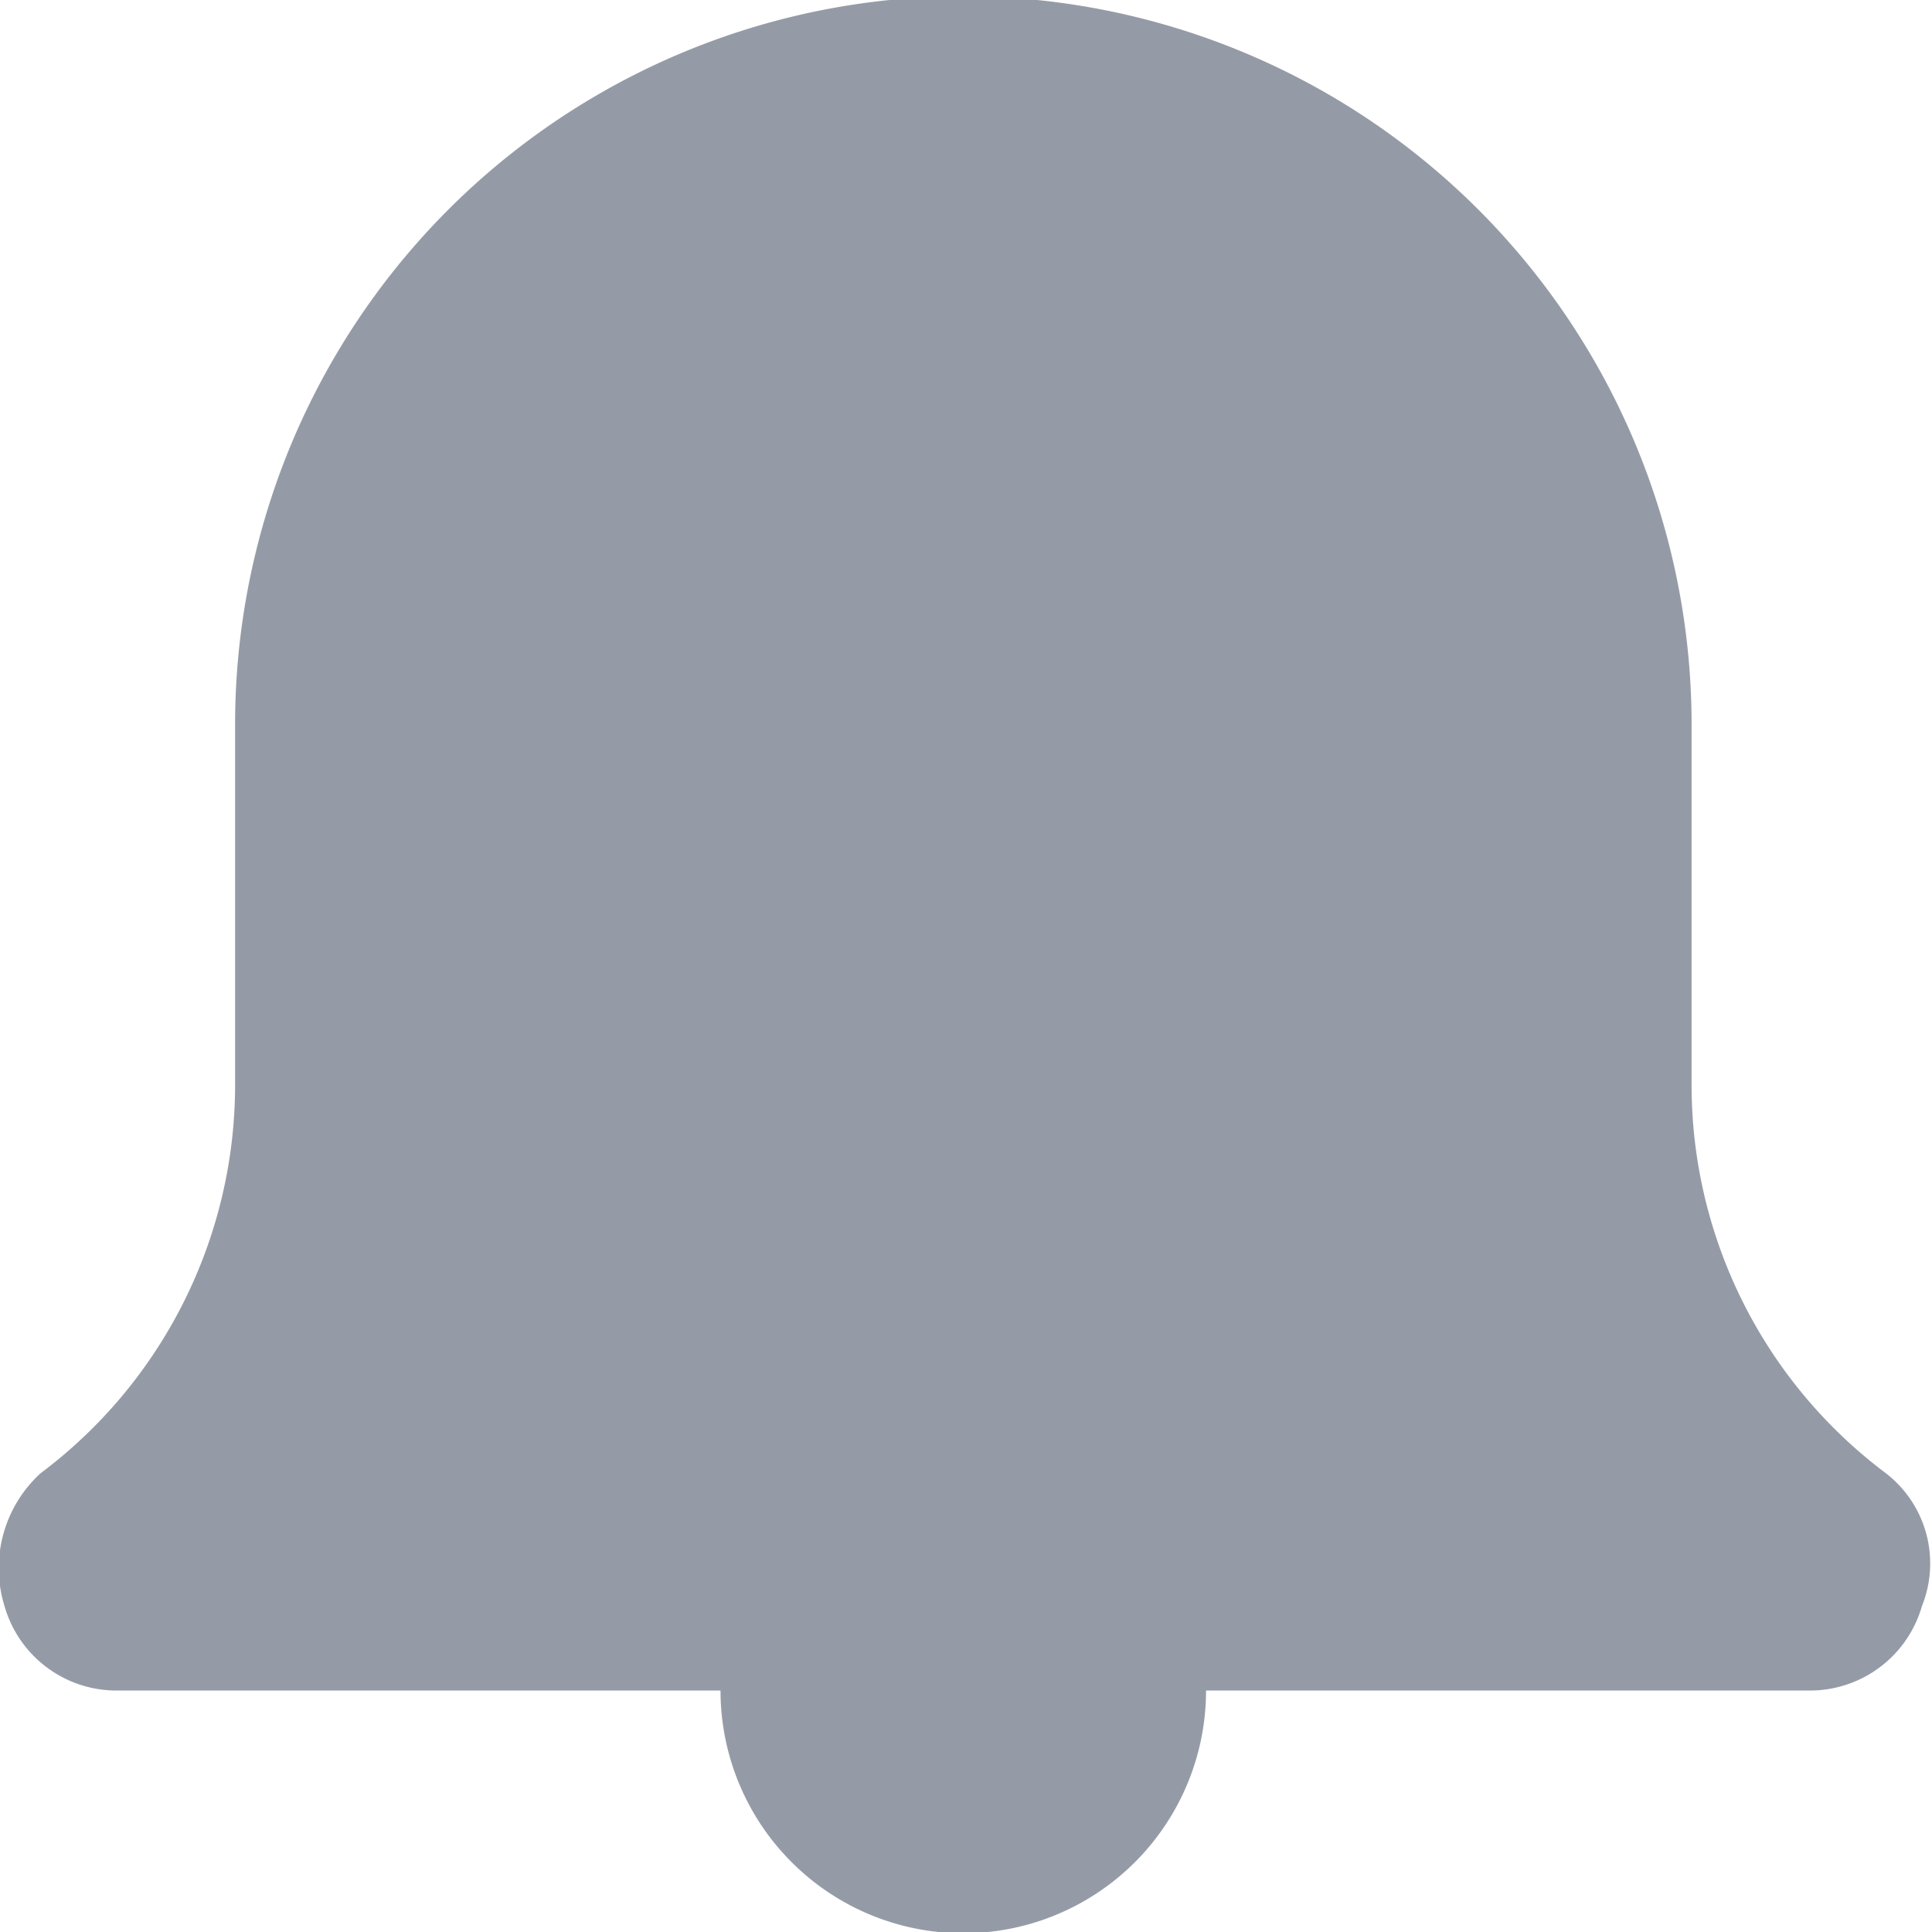 <svg xmlns="http://www.w3.org/2000/svg" viewBox="0 0 16 16">
    <defs>
        <style>
            .cls-1{fill:#959ba6;fill-rule:evenodd}
        </style>
    </defs>
    <g id="icn_alerta_notificacao" transform="translate(-880 -1275)">
        <g id="Group_700" data-name="Group 700" transform="translate(880 1275)">
            <g id="Alert">
                <path id="Path_1" d="M15.077 14h-5.026a2.01 2.01 0 0 1-4.021 0H1a.965.965 0 0 1-.9-.7 1.064 1.064 0 0 1 .3-1.1A4.019 4.019 0 0 0 2.01 9V6a6.031 6.031 0 0 1 12.062 0v3a4.019 4.019 0 0 0 1.608 3.2.944.944 0 0 1 .3 1.1.965.965 0 0 1-.903.7z" class="cls-1" data-name="Path 1" transform="translate(-.063)"/>
            </g>
        </g>
    </g>
</svg>
